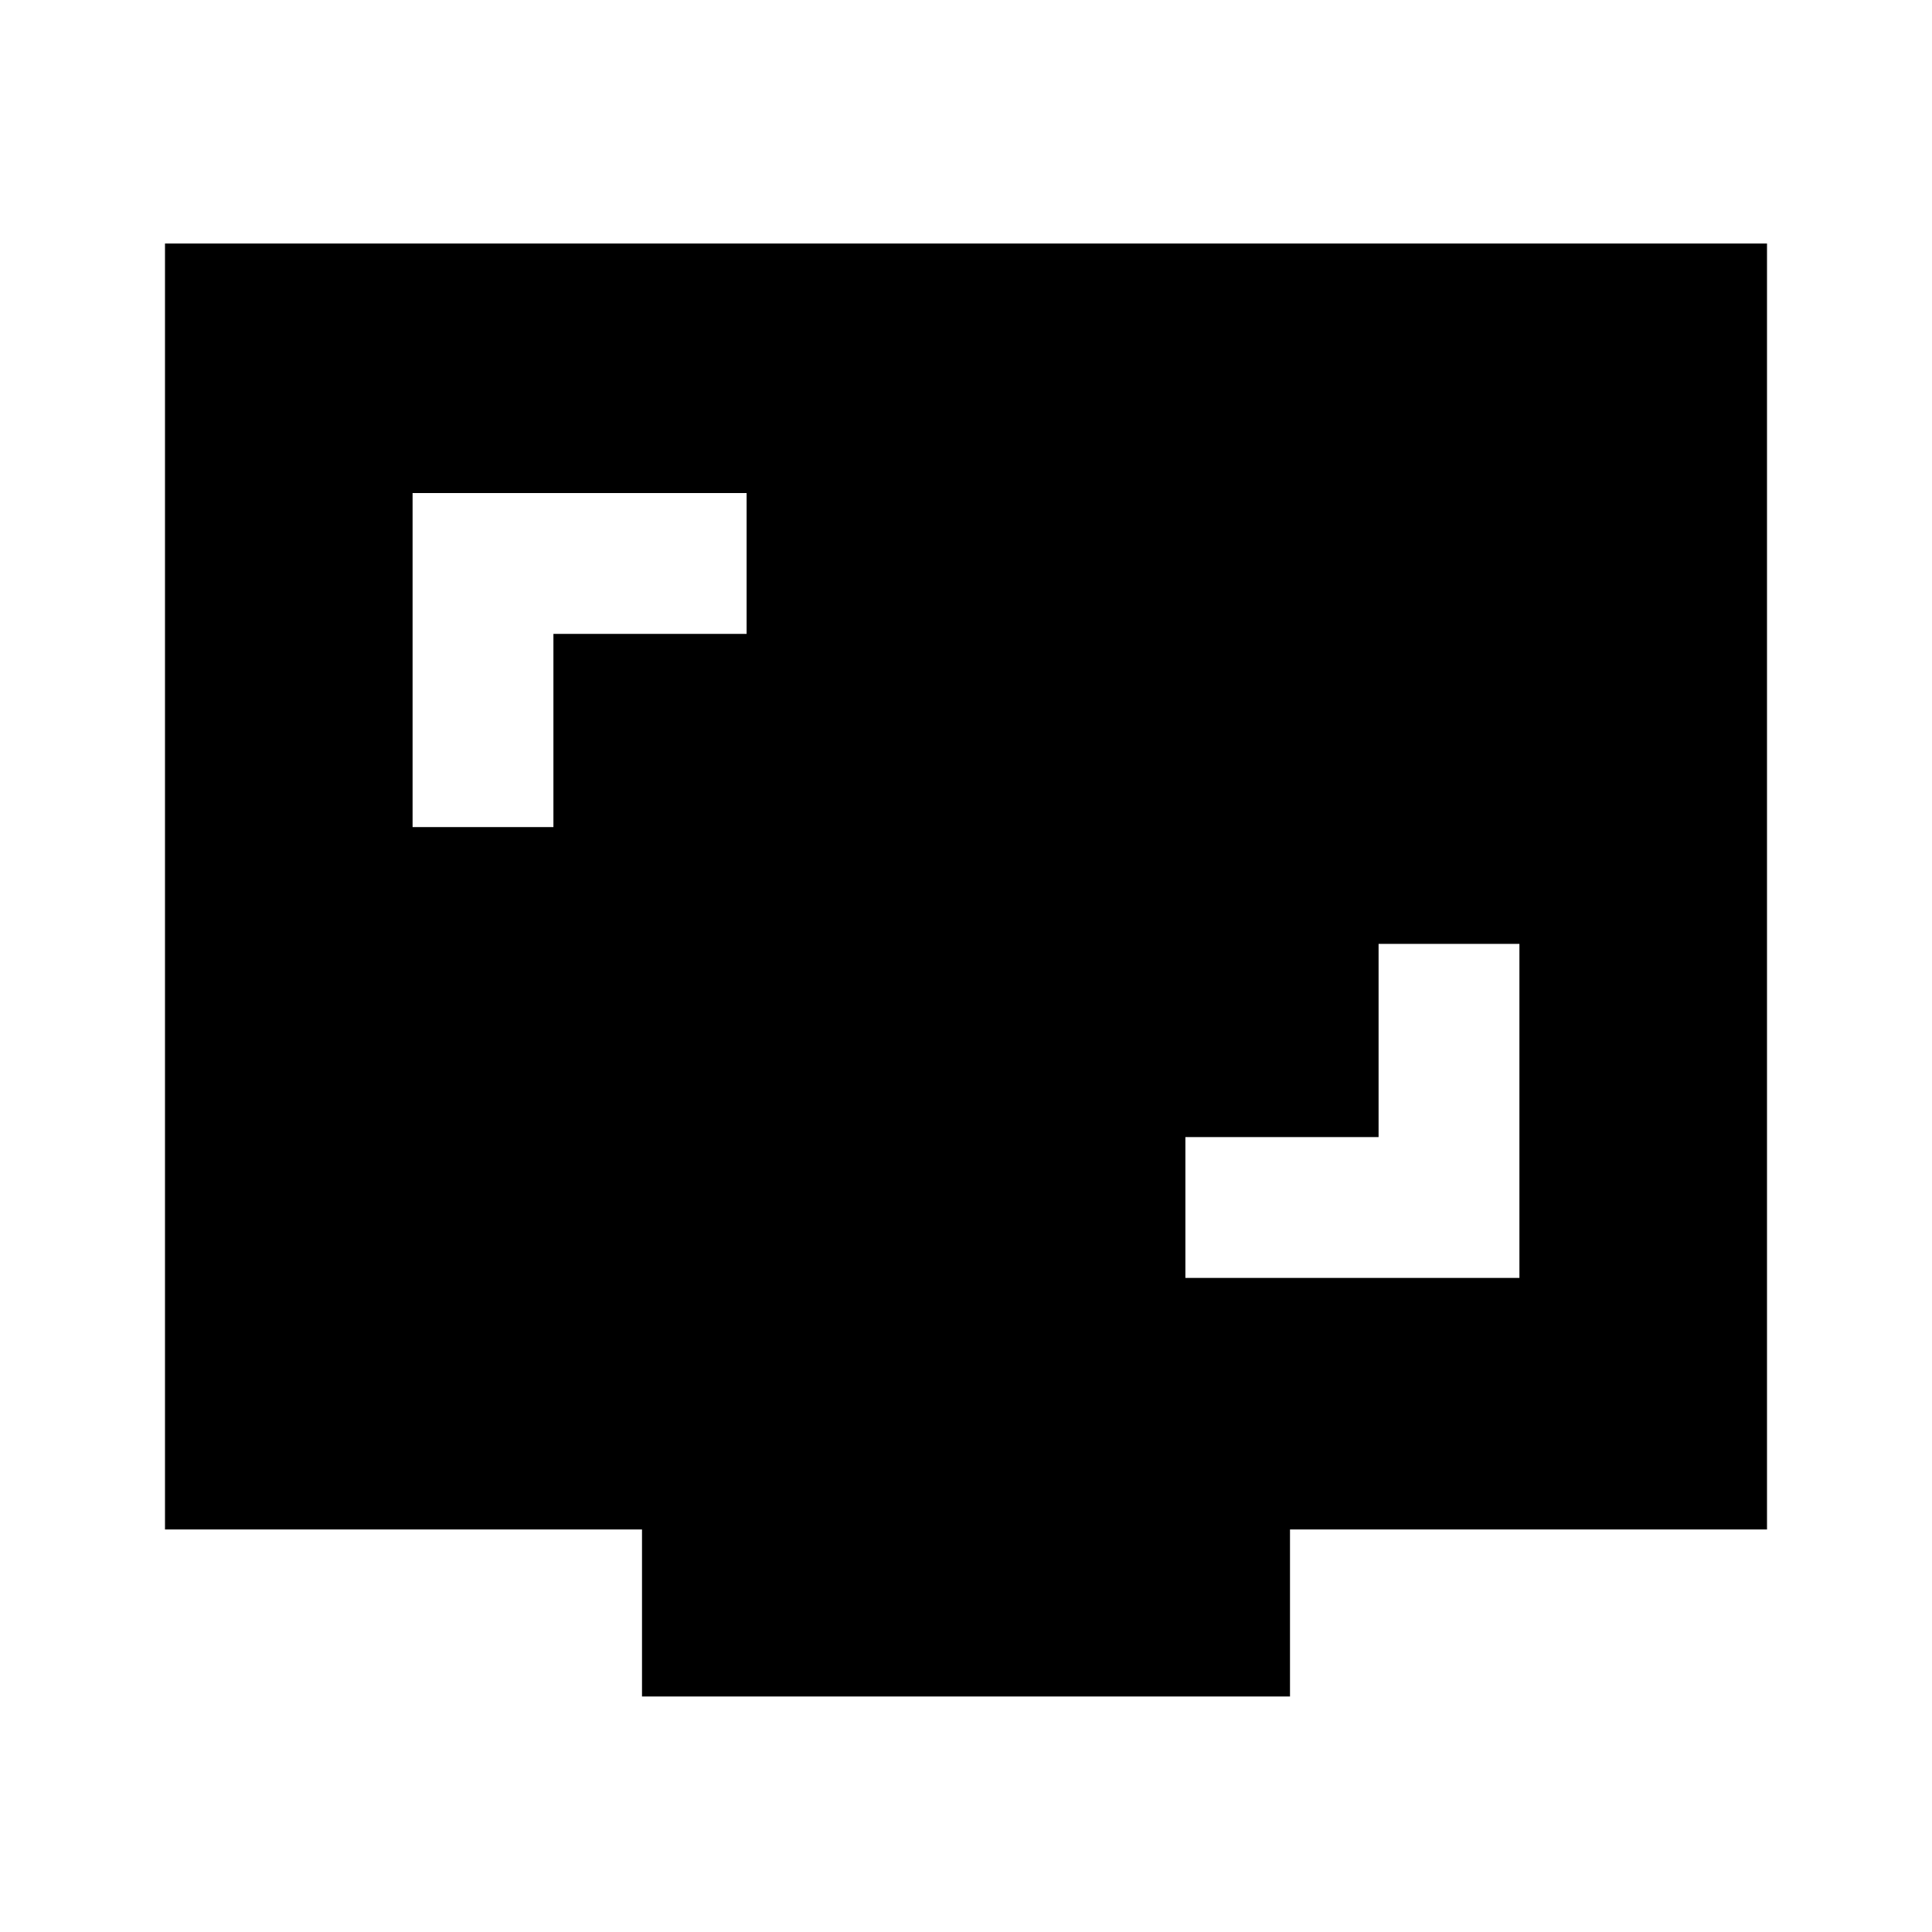 <svg xmlns="http://www.w3.org/2000/svg" height="20" width="20"><path d="M4.271 8.562h1.458v-2h2V5.104H4.271Zm8 4.667h3.458V9.771h-1.458v2h-2Zm-5.625 4.333v-1.729H1.708V2.521h16.584v13.312h-4.938v1.729Z"/></svg>
